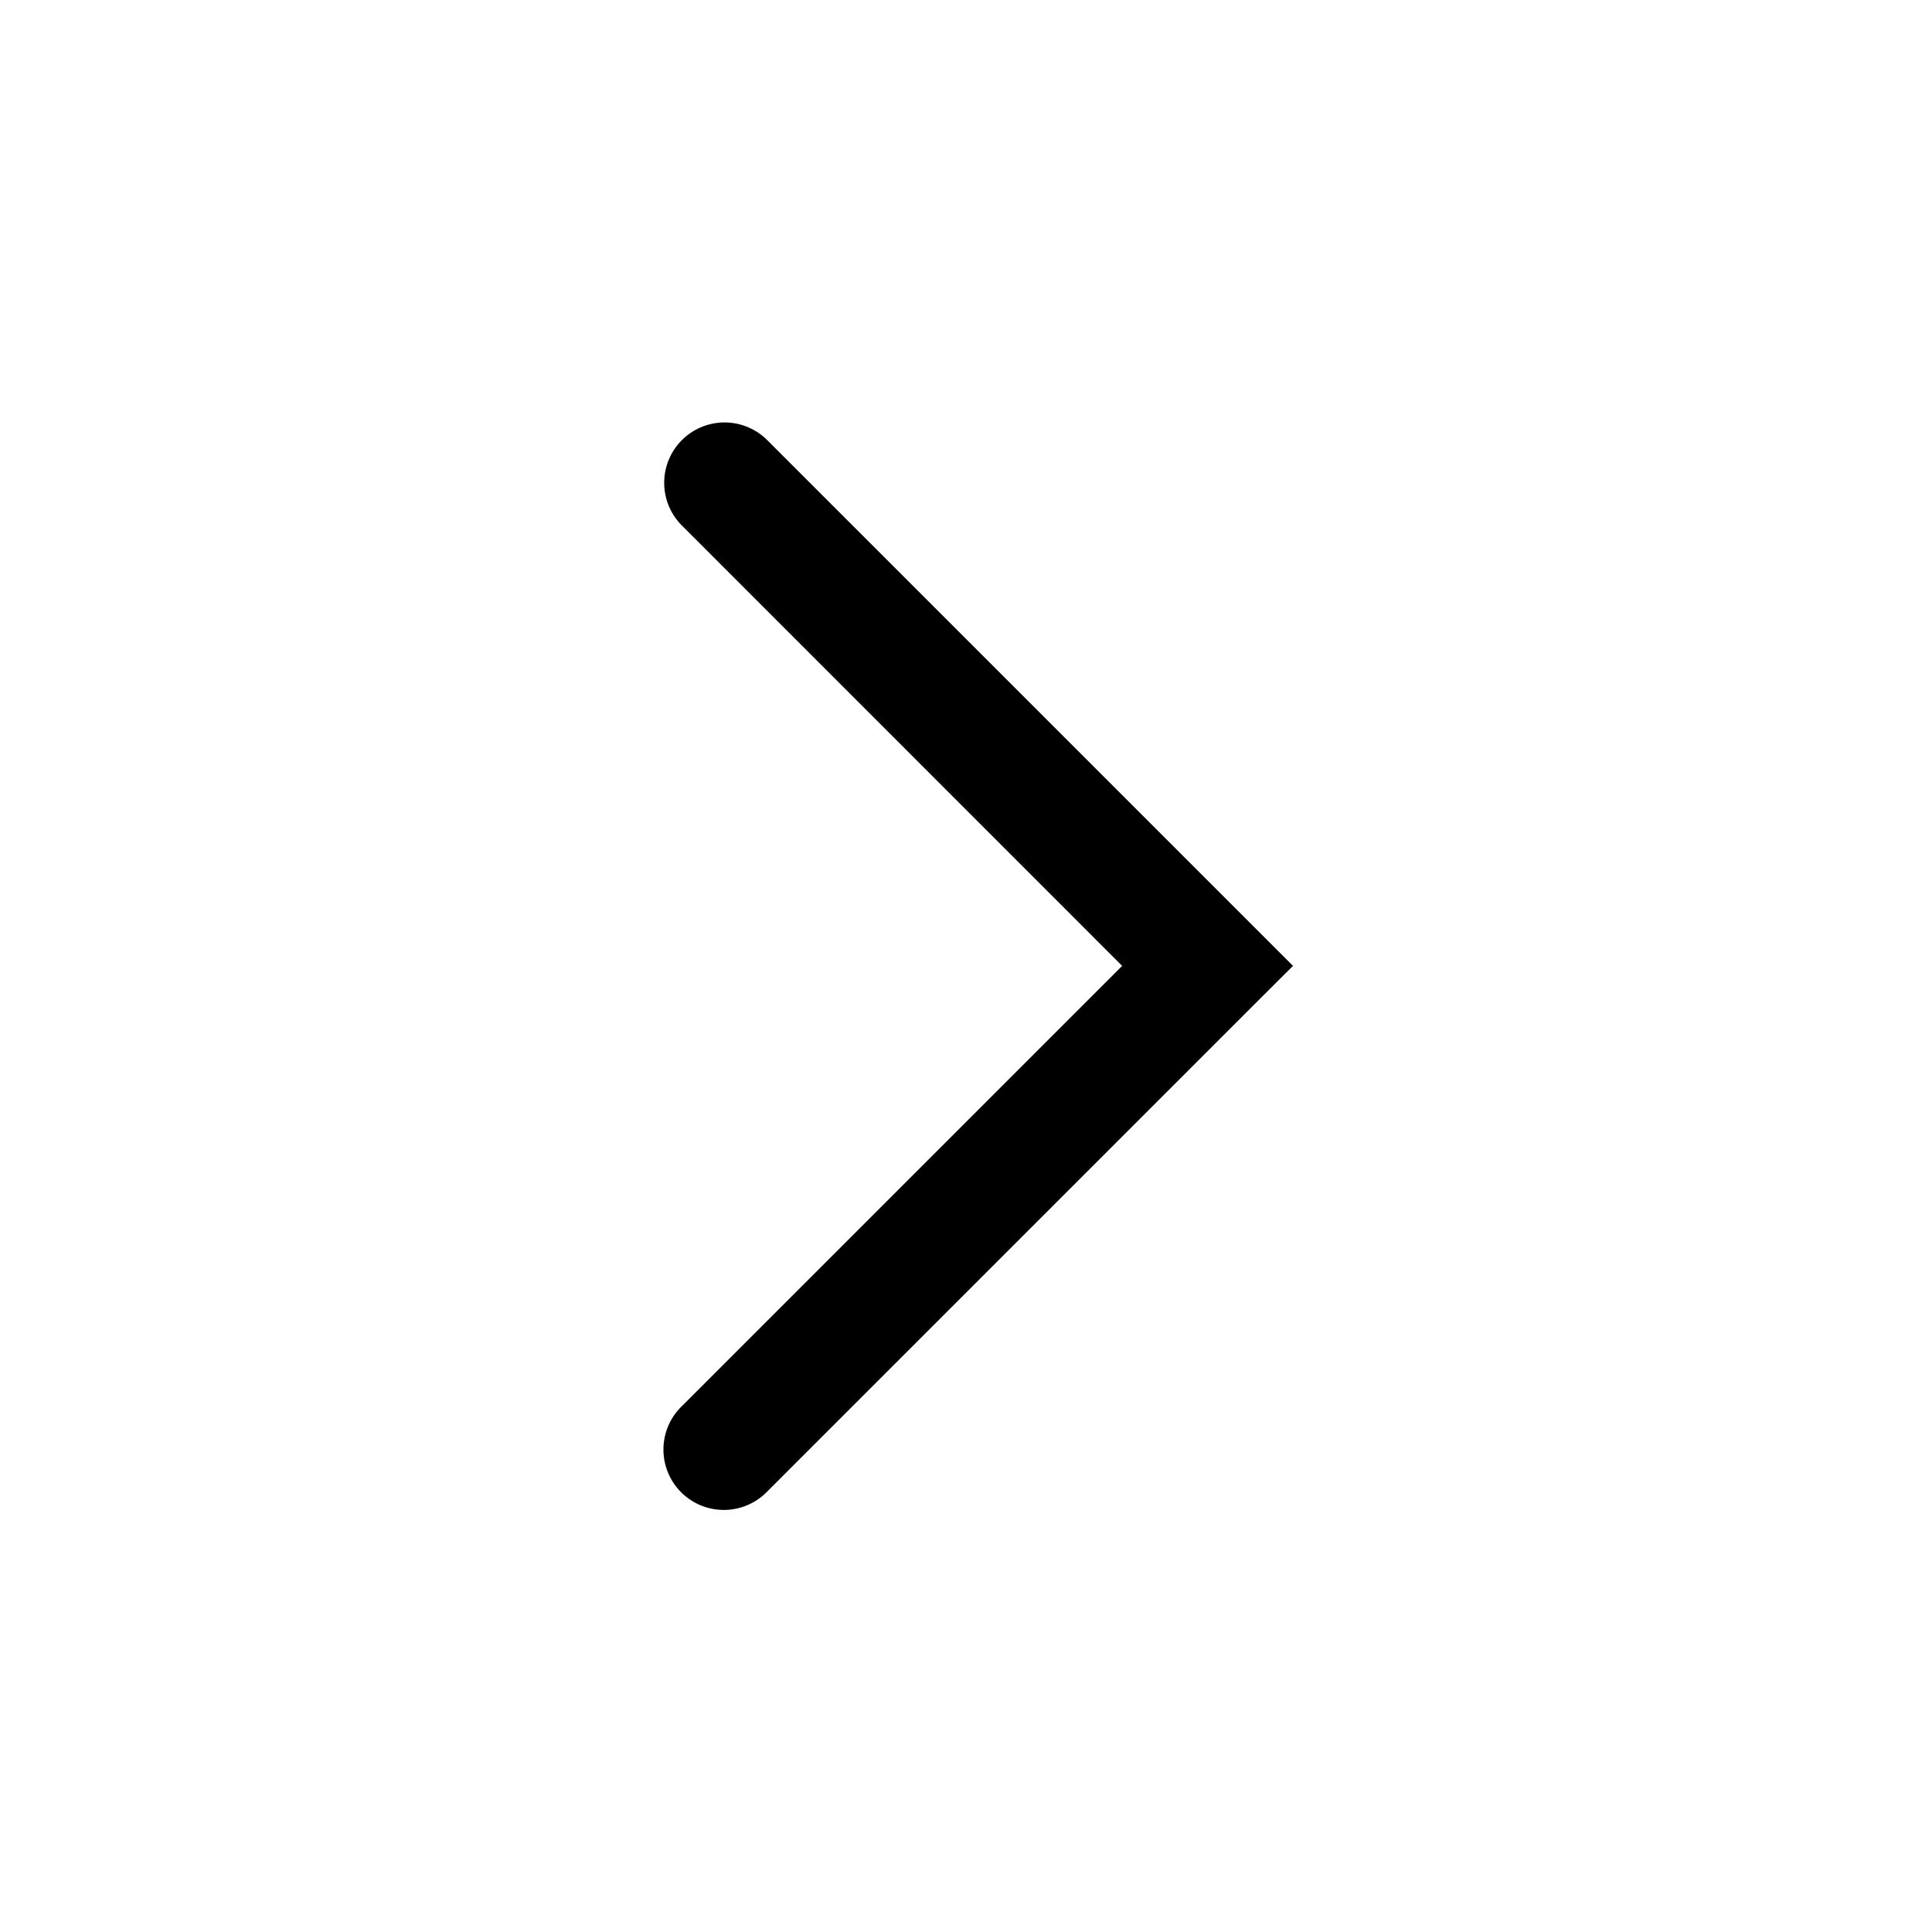 <svg xmlns="http://www.w3.org/2000/svg" fill="none" viewBox="0 0 16 16"><path fill="currentColor" fill-rule="evenodd" d="M5.647 3.645a.5.5 0 0 1 .707 0l4 4 .354.354-.354.353-4 4a.5.5 0 1 1-.707-.707l3.646-3.646-3.646-3.647a.5.5 0 0 1 0-.707z" clip-rule="evenodd"/></svg>